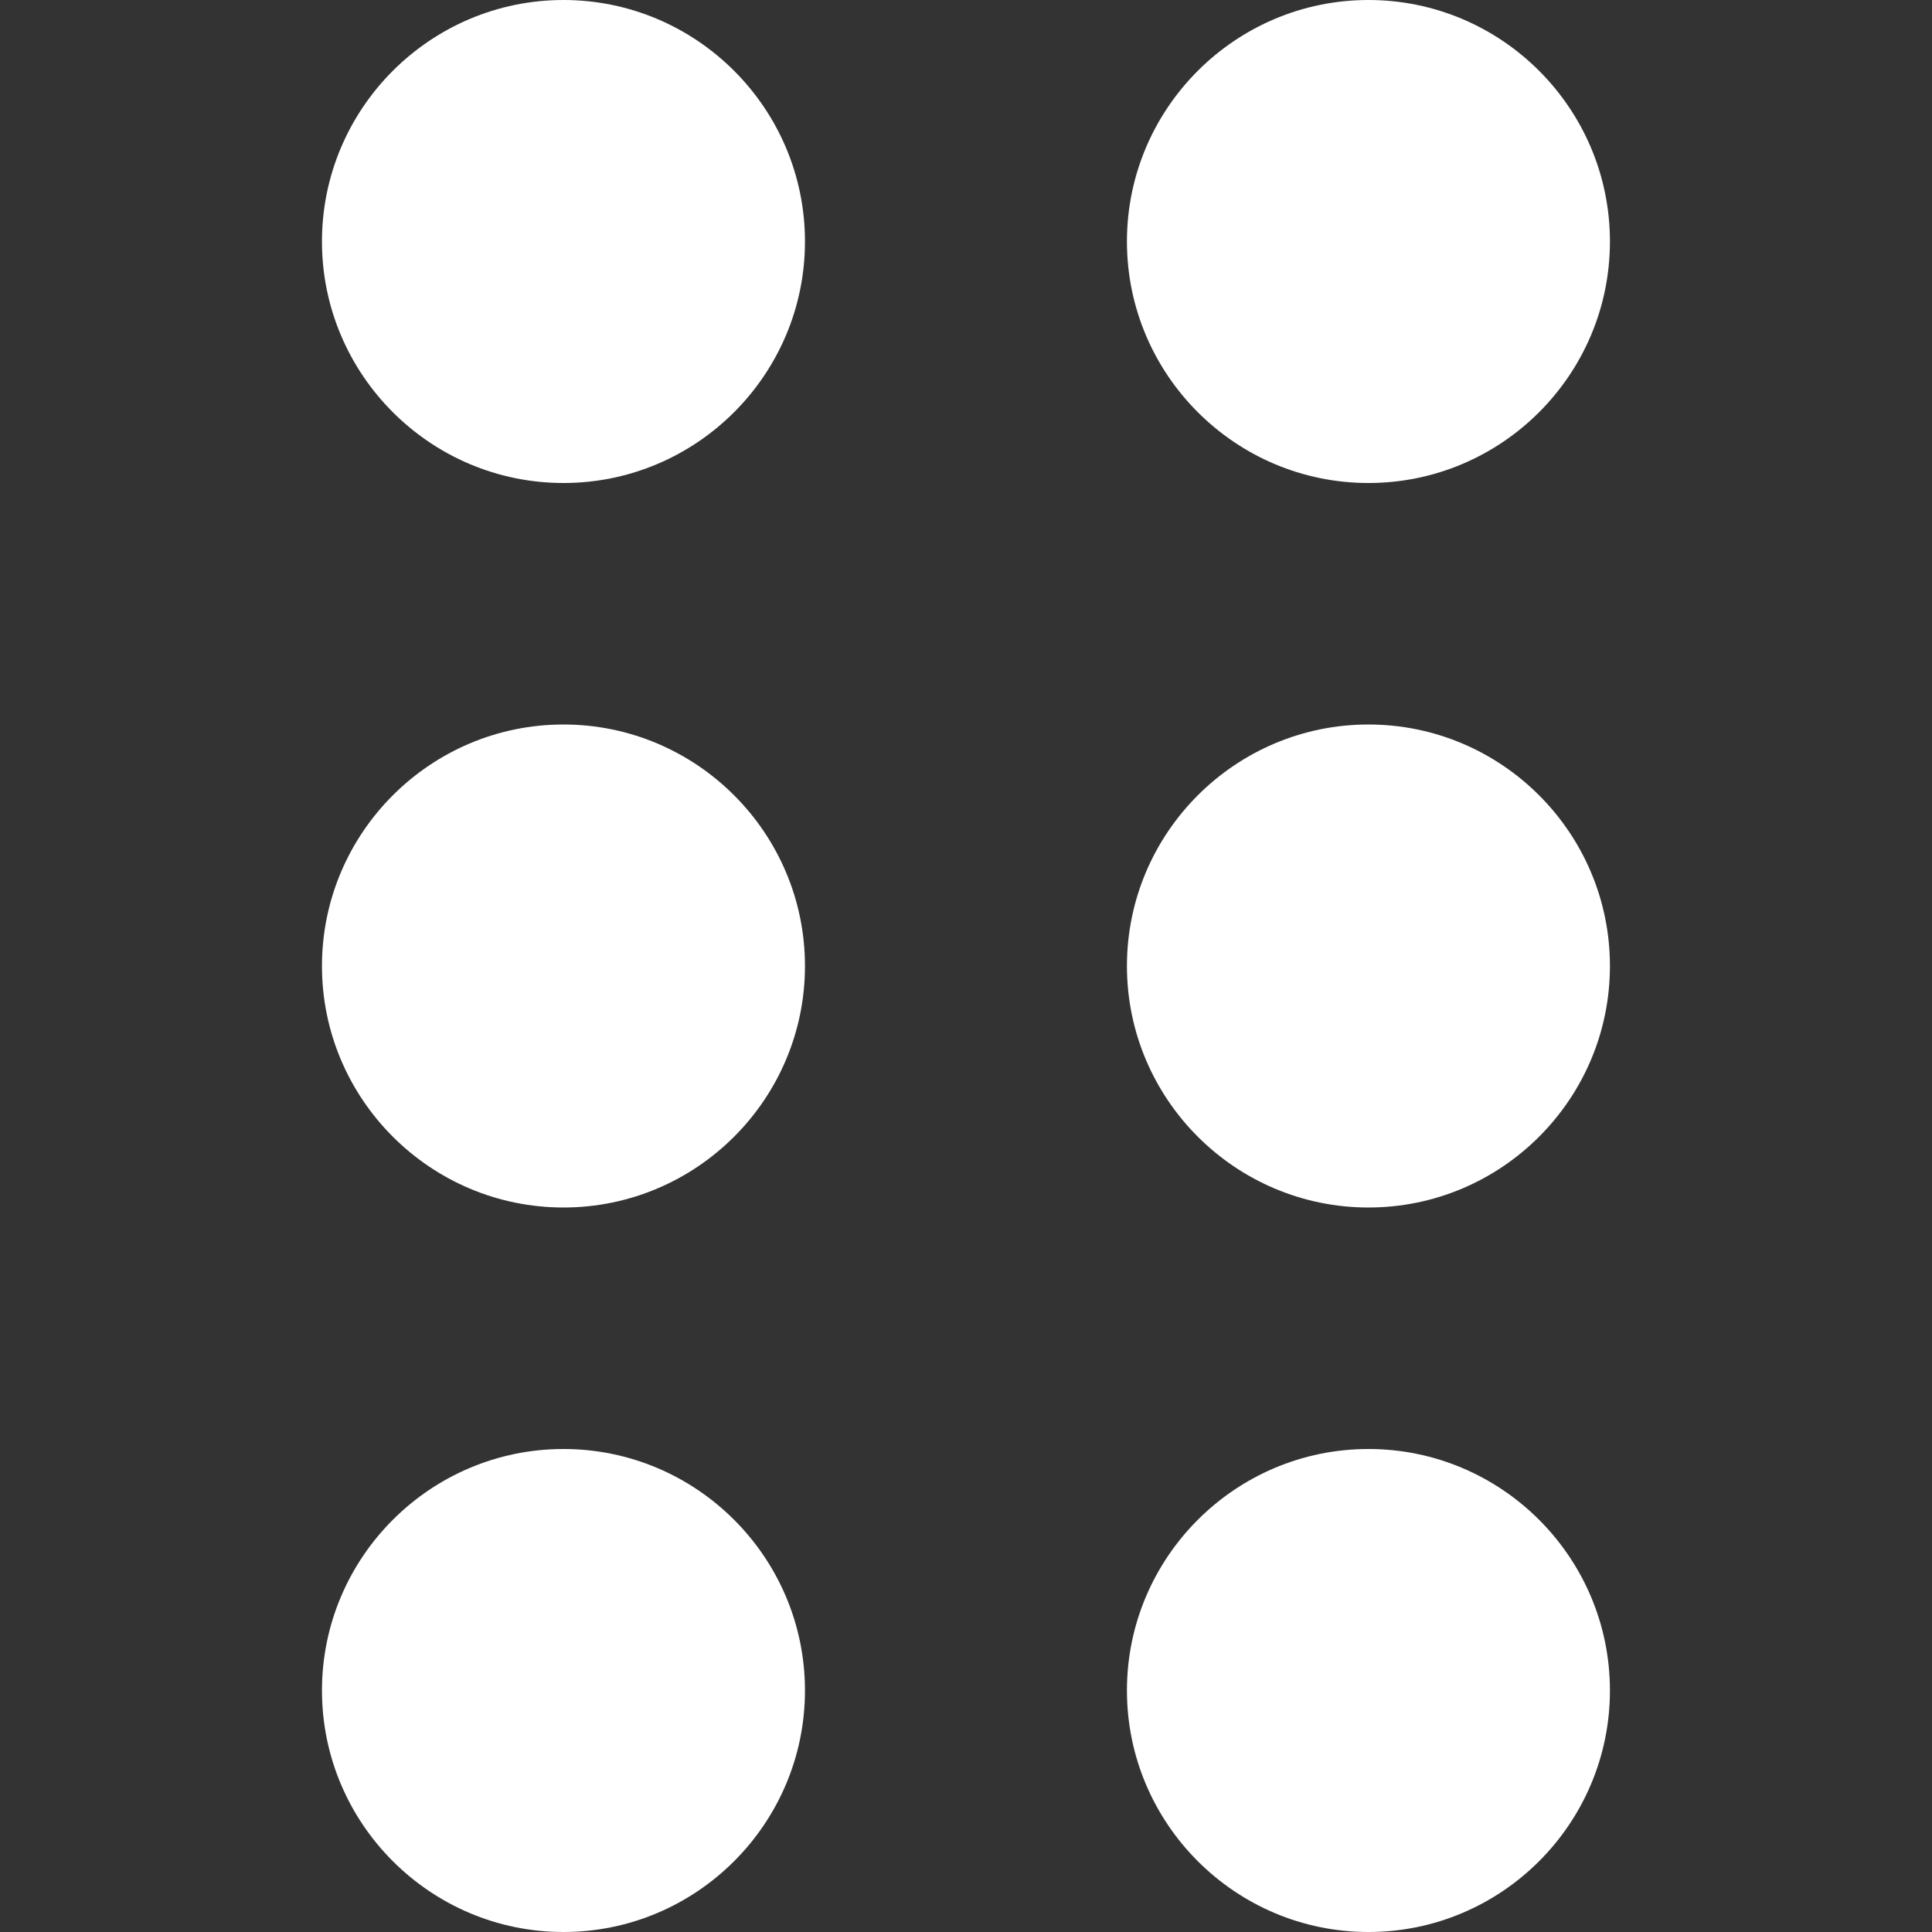 <svg width="20" height="20" viewBox="0 0 20 20" fill="none" xmlns="http://www.w3.org/2000/svg">
<rect x="0" y="0" width="20" height="20" fill="#333333" stroke="none"/>
<path d="M14.166 5C12.788 5 11.666 3.878 11.666 2.5C11.666 1.122 12.788 0 14.166 0C15.545 0 16.666 1.122 16.666 2.5C16.666 3.878 15.545 5 14.166 5ZM14.166 20C12.788 20 11.666 18.878 11.666 17.5C11.666 16.122 12.788 15 14.166 15C15.545 15 16.666 16.122 16.666 17.5C16.666 18.878 15.545 20 14.166 20ZM14.166 12.5C12.788 12.5 11.666 11.378 11.666 10C11.666 8.622 12.788 7.5 14.166 7.5C15.545 7.5 16.666 8.622 16.666 10C16.666 11.378 15.545 12.5 14.166 12.5ZM5.833 5C4.455 5 3.333 3.878 3.333 2.5C3.333 1.122 4.455 0 5.833 0C7.211 0 8.333 1.122 8.333 2.5C8.333 3.878 7.211 5 5.833 5ZM5.833 20C4.455 20 3.333 18.878 3.333 17.5C3.333 16.122 4.455 15 5.833 15C7.211 15 8.333 16.122 8.333 17.5C8.333 18.878 7.211 20 5.833 20ZM5.833 12.5C4.455 12.5 3.333 11.378 3.333 10C3.333 8.622 4.455 7.5 5.833 7.5C7.211 7.5 8.333 8.622 8.333 10C8.333 11.378 7.211 12.5 5.833 12.5Z" fill="white"/>
</svg>
